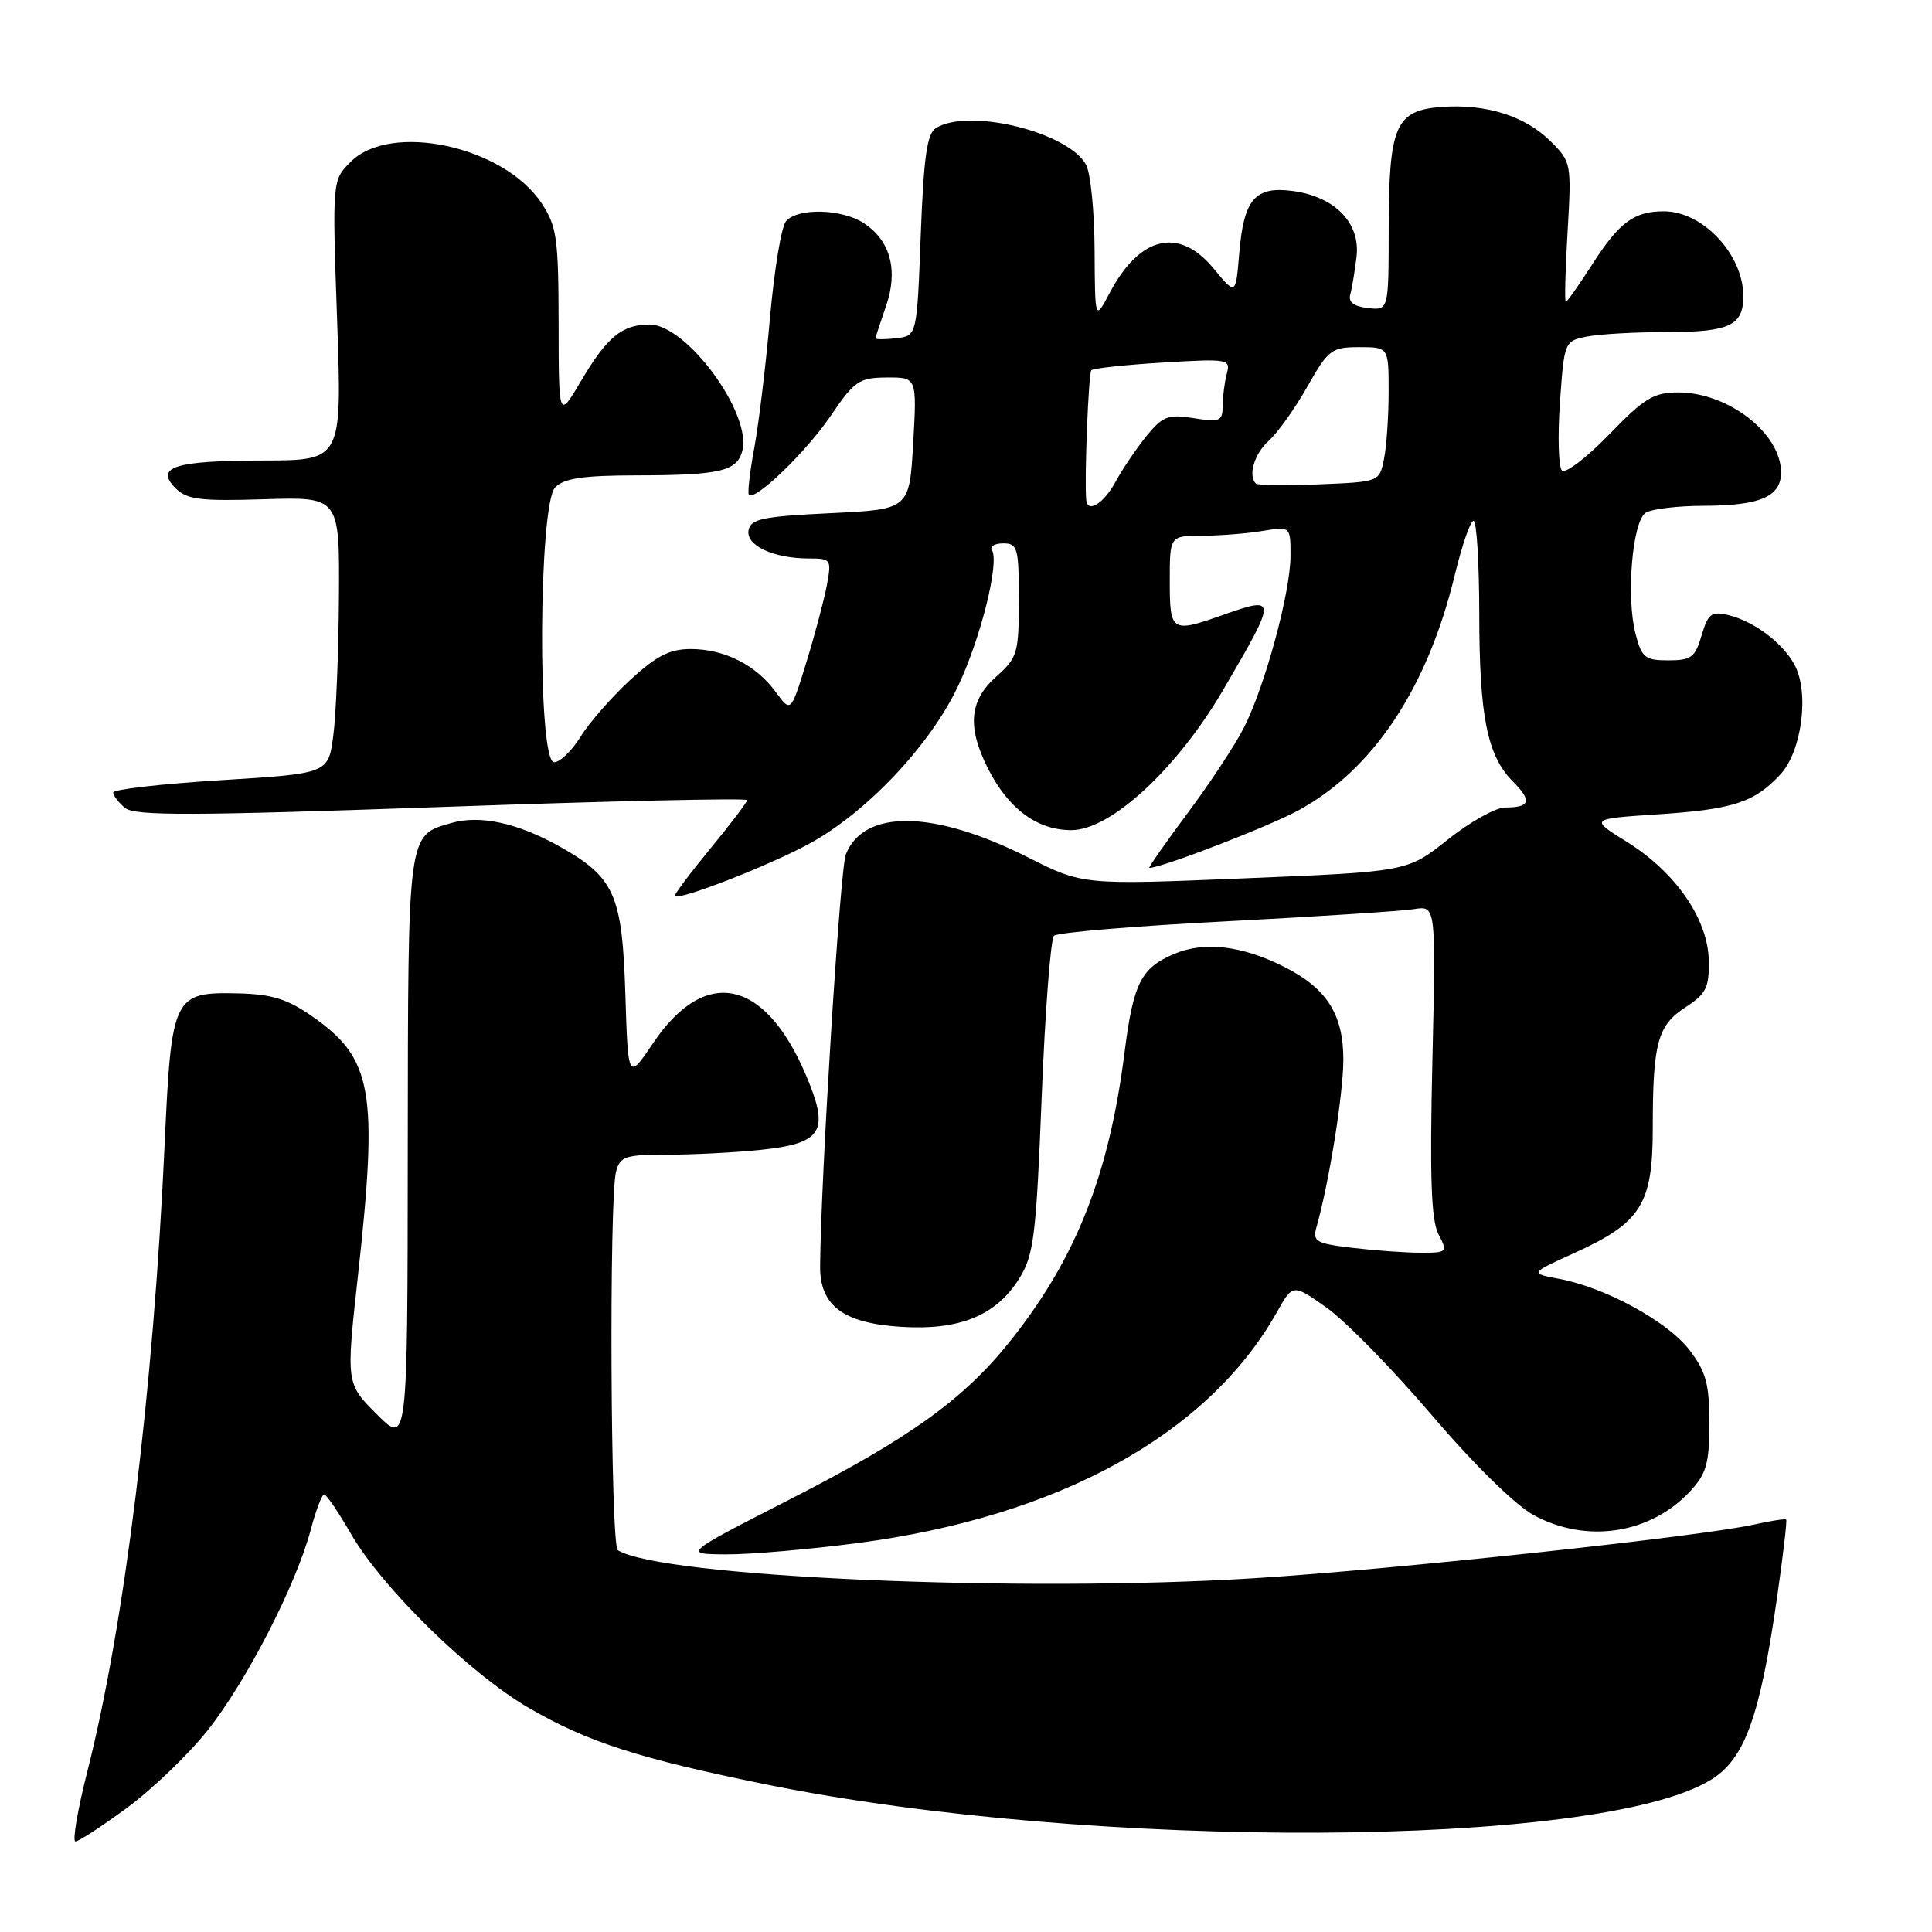 <?xml version="1.0" encoding="UTF-8" standalone="no"?>
<!DOCTYPE svg PUBLIC "-//W3C//DTD SVG 1.1//EN" "http://www.w3.org/Graphics/SVG/1.1/DTD/svg11.dtd" >
<svg xmlns="http://www.w3.org/2000/svg" xmlns:xlink="http://www.w3.org/1999/xlink" version="1.1" viewBox="0 0 256 256">
 <g >
 <path fill="currentColor"
d=" M 16.85 239.53 C 20.19 237.07 24.99 232.46 27.51 229.28 C 32.64 222.83 39.24 209.99 41.16 202.75 C 41.85 200.14 42.66 198.01 42.96 198.02 C 43.26 198.03 44.85 200.38 46.50 203.24 C 50.62 210.38 62.20 221.72 70.02 226.28 C 77.84 230.83 84.66 233.03 101.63 236.47 C 144.85 245.22 211.75 244.91 226.63 235.88 C 231.18 233.13 233.19 227.58 235.49 211.54 C 236.27 206.06 236.81 201.48 236.68 201.35 C 236.55 201.22 234.66 201.51 232.47 202.00 C 225.38 203.59 184.73 207.96 166.38 209.11 C 135.19 211.07 87.64 208.98 81.86 205.41 C 80.90 204.82 80.69 158.76 81.63 155.25 C 82.17 153.22 82.85 153.00 88.47 153.00 C 91.90 153.00 97.49 152.71 100.90 152.35 C 108.60 151.55 109.77 150.00 107.34 143.80 C 101.89 129.80 93.68 127.61 86.53 138.23 C 83.22 143.15 83.22 143.15 82.86 131.64 C 82.44 118.48 81.42 116.23 74.07 112.12 C 68.53 109.03 63.60 107.97 59.82 109.05 C 53.97 110.73 54.07 110.00 54.03 152.49 C 54.00 191.47 54.00 191.47 49.93 187.40 C 45.85 183.32 45.85 183.32 47.43 169.03 C 50.13 144.51 49.38 140.25 41.35 134.66 C 38.09 132.38 36.02 131.74 31.64 131.63 C 22.94 131.42 22.72 131.87 21.81 151.75 C 20.31 184.39 16.49 215.34 11.58 234.70 C 10.28 239.81 9.57 244.00 10.00 244.00 C 10.43 244.00 13.51 241.99 16.85 239.53 Z  M 113.64 204.46 C 140.29 200.97 160.09 190.06 169.20 173.86 C 171.31 170.10 171.31 170.10 175.82 173.30 C 178.30 175.06 184.55 181.45 189.71 187.50 C 195.29 194.04 200.76 199.41 203.20 200.75 C 210.21 204.58 218.72 203.27 224.00 197.55 C 226.11 195.26 226.50 193.87 226.50 188.59 C 226.50 183.38 226.06 181.77 223.87 178.89 C 220.98 175.11 212.73 170.60 206.59 169.45 C 202.68 168.72 202.68 168.72 208.65 166.01 C 217.47 162.00 219.00 159.56 219.00 149.49 C 219.00 138.20 219.63 135.86 223.35 133.46 C 226.08 131.68 226.49 130.86 226.42 127.25 C 226.31 121.77 222.03 115.58 215.58 111.56 C 210.65 108.50 210.65 108.50 219.58 107.91 C 229.62 107.26 232.45 106.34 235.89 102.64 C 238.76 99.56 239.77 91.78 237.79 88.10 C 236.22 85.17 232.38 82.30 228.97 81.49 C 226.77 80.97 226.32 81.32 225.47 84.20 C 224.62 87.11 224.09 87.50 221.06 87.50 C 217.98 87.50 217.53 87.14 216.72 84.00 C 215.45 79.12 216.29 69.06 218.07 67.94 C 218.86 67.44 222.34 67.02 225.82 67.02 C 233.24 67.00 236.00 65.80 236.00 62.60 C 236.00 57.43 229.01 52.00 222.36 52.00 C 219.12 52.00 217.87 52.76 213.20 57.59 C 210.22 60.67 207.41 62.80 206.96 62.34 C 206.51 61.88 206.39 57.83 206.70 53.35 C 207.27 45.26 207.30 45.19 210.26 44.60 C 211.91 44.27 216.70 44.00 220.92 44.00 C 229.16 44.00 231.00 43.13 231.00 39.25 C 231.00 33.73 225.64 28.00 220.47 28.00 C 216.53 28.00 214.56 29.45 211.02 34.97 C 209.24 37.74 207.65 40.00 207.48 40.00 C 207.30 40.00 207.41 35.84 207.71 30.75 C 208.24 21.66 208.20 21.45 205.49 18.75 C 202.10 15.37 196.94 13.74 191.02 14.17 C 184.91 14.62 184.03 16.64 184.01 30.32 C 184.00 41.13 184.00 41.13 181.25 40.82 C 179.37 40.60 178.63 40.03 178.92 39.00 C 179.15 38.17 179.52 35.92 179.75 34.00 C 180.27 29.55 176.89 26.06 171.31 25.31 C 166.29 24.64 164.80 26.38 164.20 33.63 C 163.74 39.14 163.74 39.14 160.80 35.57 C 156.23 30.03 151.03 31.26 147.04 38.81 C 145.09 42.50 145.09 42.50 145.04 33.18 C 145.02 28.06 144.51 22.96 143.92 21.85 C 141.59 17.50 128.32 14.25 124.00 16.98 C 122.83 17.71 122.39 20.88 122.00 31.21 C 121.50 44.50 121.50 44.50 118.75 44.82 C 117.24 44.99 116.01 44.99 116.02 44.82 C 116.02 44.64 116.65 42.73 117.40 40.57 C 119.05 35.83 117.99 31.88 114.46 29.57 C 111.54 27.65 105.65 27.52 104.14 29.33 C 103.53 30.06 102.59 35.80 102.03 42.08 C 101.48 48.36 100.54 56.13 99.95 59.35 C 99.35 62.56 99.03 65.36 99.24 65.57 C 100.07 66.40 106.87 59.83 110.08 55.09 C 113.22 50.46 113.83 50.05 117.50 50.02 C 121.50 50.00 121.50 50.00 121.00 58.75 C 120.50 67.50 120.50 67.50 110.01 68.00 C 101.06 68.43 99.47 68.76 99.19 70.25 C 98.80 72.27 102.48 74.00 107.18 74.00 C 110.13 74.00 110.20 74.11 109.55 77.61 C 109.17 79.59 107.95 84.18 106.83 87.82 C 104.79 94.43 104.79 94.43 102.79 91.69 C 100.19 88.12 95.99 86.00 91.53 86.00 C 88.73 86.00 86.98 86.90 83.48 90.12 C 81.03 92.39 78.07 95.76 76.93 97.62 C 75.78 99.48 74.20 101.00 73.42 101.00 C 71.20 101.00 71.35 66.80 73.57 64.57 C 74.77 63.37 77.32 63.00 84.32 62.99 C 95.38 62.97 97.65 62.45 98.36 59.75 C 99.65 54.80 91.00 43.00 86.07 43.00 C 82.42 43.00 80.42 44.66 76.96 50.53 C 74.03 55.50 74.03 55.50 74.02 42.90 C 74.00 31.50 73.78 29.97 71.74 26.90 C 66.73 19.36 51.78 16.13 46.47 21.44 C 44.02 23.88 44.02 23.88 44.67 42.44 C 45.32 61.00 45.32 61.00 34.91 61.02 C 23.15 61.03 20.46 61.88 23.27 64.70 C 24.77 66.20 26.54 66.42 35.02 66.15 C 45.00 65.84 45.00 65.84 44.91 79.17 C 44.86 86.50 44.53 94.75 44.16 97.50 C 43.50 102.50 43.50 102.50 29.25 103.38 C 21.41 103.87 15.00 104.60 15.00 105.01 C 15.00 105.42 15.70 106.34 16.57 107.06 C 17.85 108.12 25.38 108.10 58.57 106.93 C 80.81 106.14 99.00 105.73 99.00 106.02 C 99.00 106.30 96.78 109.22 94.07 112.51 C 91.37 115.80 89.27 118.60 89.41 118.74 C 89.99 119.33 101.43 114.89 106.99 111.93 C 114.70 107.82 123.29 98.75 127.01 90.78 C 130.00 84.40 132.44 74.53 131.44 72.89 C 131.13 72.40 131.81 72.00 132.94 72.00 C 134.84 72.00 135.00 72.60 135.00 79.49 C 135.00 86.56 134.83 87.14 132.00 89.66 C 128.42 92.85 128.12 96.36 130.97 101.95 C 133.67 107.22 137.45 110.00 141.96 110.00 C 147.18 110.00 155.97 101.87 162.10 91.38 C 169.26 79.13 169.26 78.94 162.00 81.50 C 155.23 83.89 155.00 83.74 155.00 77.00 C 155.00 71.00 155.00 71.00 159.25 70.99 C 161.59 70.98 165.19 70.70 167.25 70.36 C 171.00 69.74 171.00 69.74 171.00 73.64 C 171.00 78.43 167.67 90.75 164.86 96.35 C 163.71 98.63 160.34 103.76 157.36 107.75 C 154.39 111.74 152.11 115.00 152.30 115.00 C 153.93 115.00 168.07 109.54 172.05 107.38 C 181.98 101.97 189.16 91.15 192.78 76.14 C 193.73 72.22 194.84 69.01 195.25 69.01 C 195.66 69.00 196.00 74.51 196.01 81.25 C 196.01 94.91 197.06 100.15 200.48 103.57 C 203.04 106.13 202.77 107.00 199.42 107.00 C 198.19 107.00 194.78 108.91 191.84 111.25 C 186.50 115.50 186.50 115.50 164.99 116.38 C 143.48 117.27 143.48 117.27 136.18 113.59 C 123.75 107.33 114.50 107.18 112.08 113.20 C 111.31 115.10 108.75 156.29 108.67 167.80 C 108.64 173.01 111.73 175.32 119.35 175.81 C 127.17 176.31 132.02 174.32 135.09 169.35 C 136.99 166.27 137.30 163.74 138.03 145.33 C 138.48 134.02 139.21 124.41 139.67 123.99 C 140.13 123.56 150.40 122.70 162.50 122.08 C 174.60 121.45 185.80 120.72 187.39 120.46 C 190.27 120.00 190.27 120.00 189.80 140.53 C 189.44 156.04 189.64 161.67 190.60 163.53 C 191.85 165.94 191.79 166.00 188.19 165.99 C 186.16 165.99 182.10 165.69 179.17 165.34 C 174.36 164.77 173.90 164.50 174.44 162.60 C 176.11 156.74 178.00 144.91 178.00 140.38 C 178.00 134.40 175.79 130.94 170.16 128.11 C 164.57 125.30 159.62 124.71 155.63 126.38 C 151.19 128.24 150.17 130.25 149.00 139.50 C 146.97 155.50 142.68 166.46 134.23 177.23 C 127.93 185.27 120.86 190.39 104.59 198.71 C 90.50 205.92 90.50 205.92 96.20 205.96 C 99.33 205.98 107.18 205.31 113.64 204.46 Z  M 143.93 66.25 C 143.67 63.51 144.23 49.44 144.61 49.06 C 144.87 48.80 149.13 48.34 154.09 48.04 C 162.74 47.52 163.08 47.58 162.56 49.50 C 162.27 50.60 162.02 52.52 162.01 53.76 C 162.00 55.82 161.66 55.97 158.17 55.41 C 154.78 54.87 154.07 55.14 151.92 57.77 C 150.59 59.41 148.73 62.15 147.80 63.87 C 146.23 66.74 144.10 68.05 143.93 66.25 Z  M 166.41 64.08 C 165.34 63.00 166.21 60.12 168.12 58.40 C 169.29 57.36 171.58 54.14 173.22 51.25 C 176.01 46.32 176.43 46.00 180.10 46.00 C 184.00 46.00 184.00 46.00 184.00 51.87 C 184.00 55.11 183.73 59.12 183.39 60.80 C 182.78 63.85 182.78 63.85 174.80 64.18 C 170.41 64.35 166.64 64.31 166.41 64.08 Z "/>
</g>
</svg>